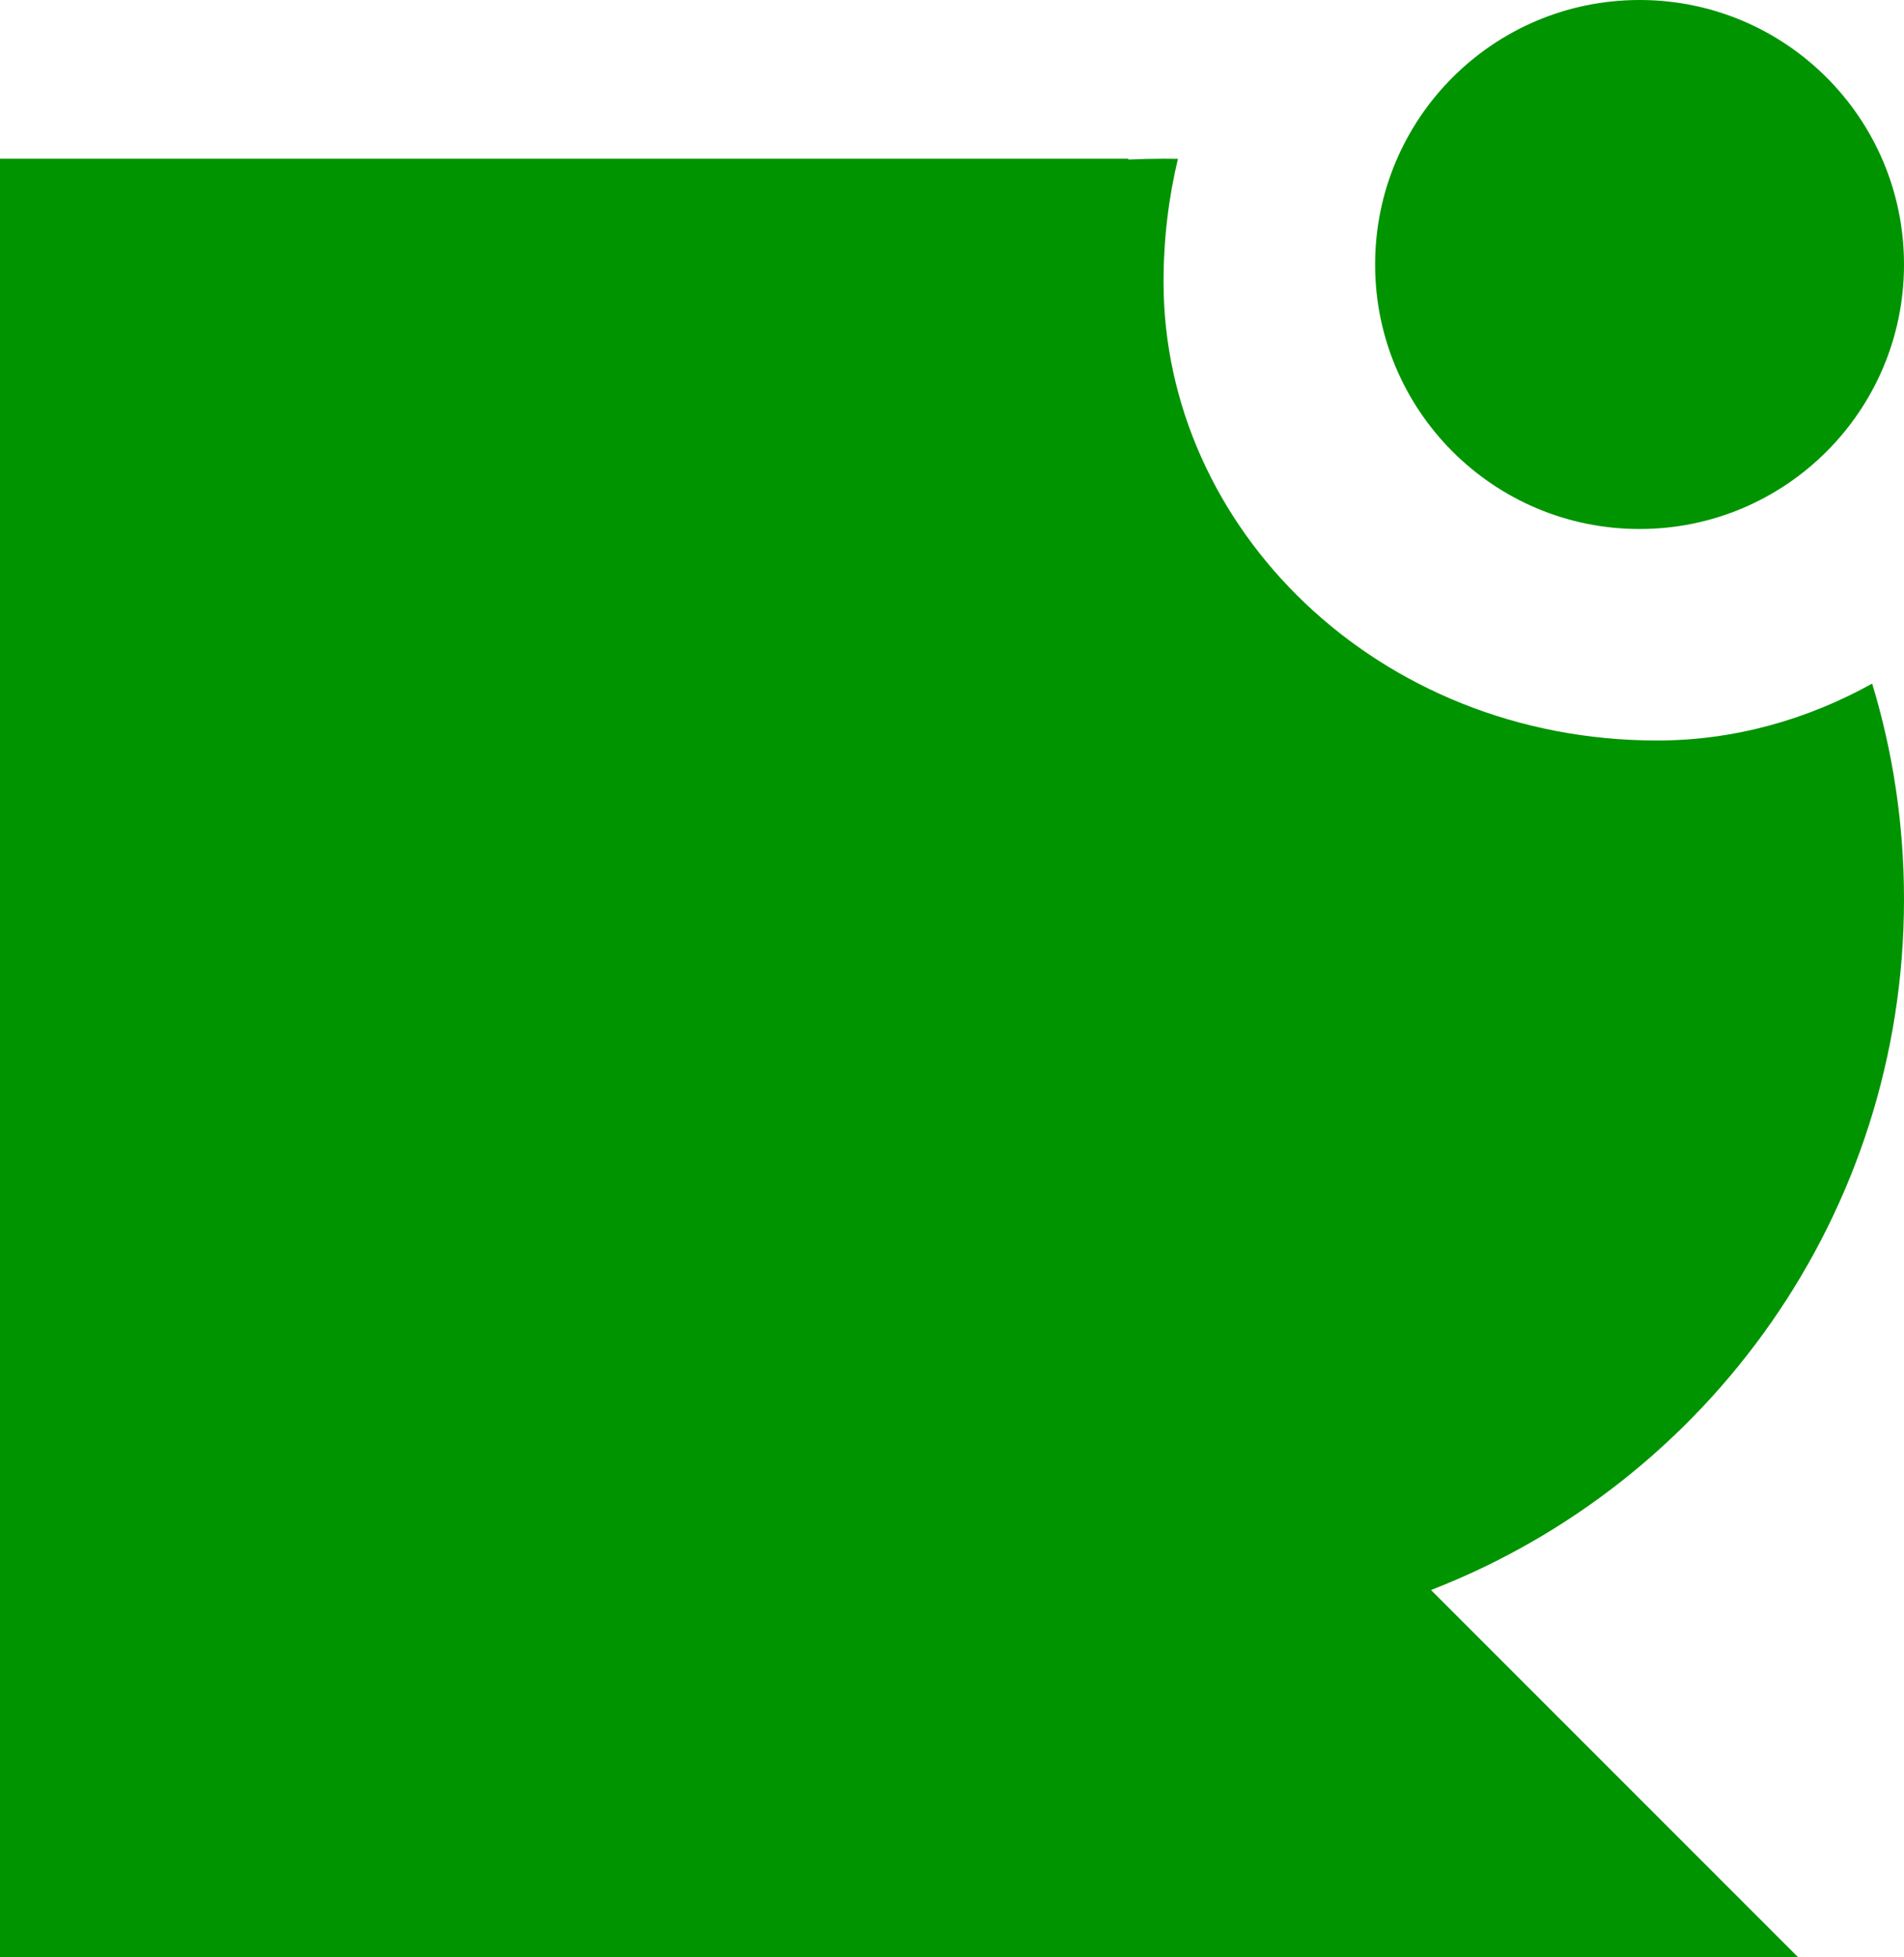 <svg version="1.1" xmlns="http://www.w3.org/2000/svg" xmlns:xlink="http://www.w3.org/1999/xlink" width="18" height="18.5" viewBox="0,0,18,18.5"><g transform="translate(-231.001,-170.5)"><g fill="#009400" stroke="none" stroke-miterlimit="10"><path d="M244.53,185.529l3.471,3.471h-17v-17h10.667v0.008c0.111,-0.005 0.222,-0.008 0.333,-0.008c0.045,0 0.091,0 0.136,0.001c-0.089,0.37 -0.136,0.76 -0.136,1.165c0,2.319 2.015,4.333 4.667,4.333c0.725,0 1.419,-0.197 2.032,-0.538c0.196,0.645 0.301,1.329 0.301,2.038c0,2.974 -1.855,5.515 -4.471,6.529zM246.501,175.5c-1.381,0 -2.5,-1.119 -2.5,-2.5c0,-1.381 1.119,-2.5 2.5,-2.5c1.381,0 2.5,1.119 2.5,2.5c0,1.381 -1.119,2.5 -2.5,2.5z"/></g></g></svg><!--rotationCenter:8.999020000000002:9.5-->